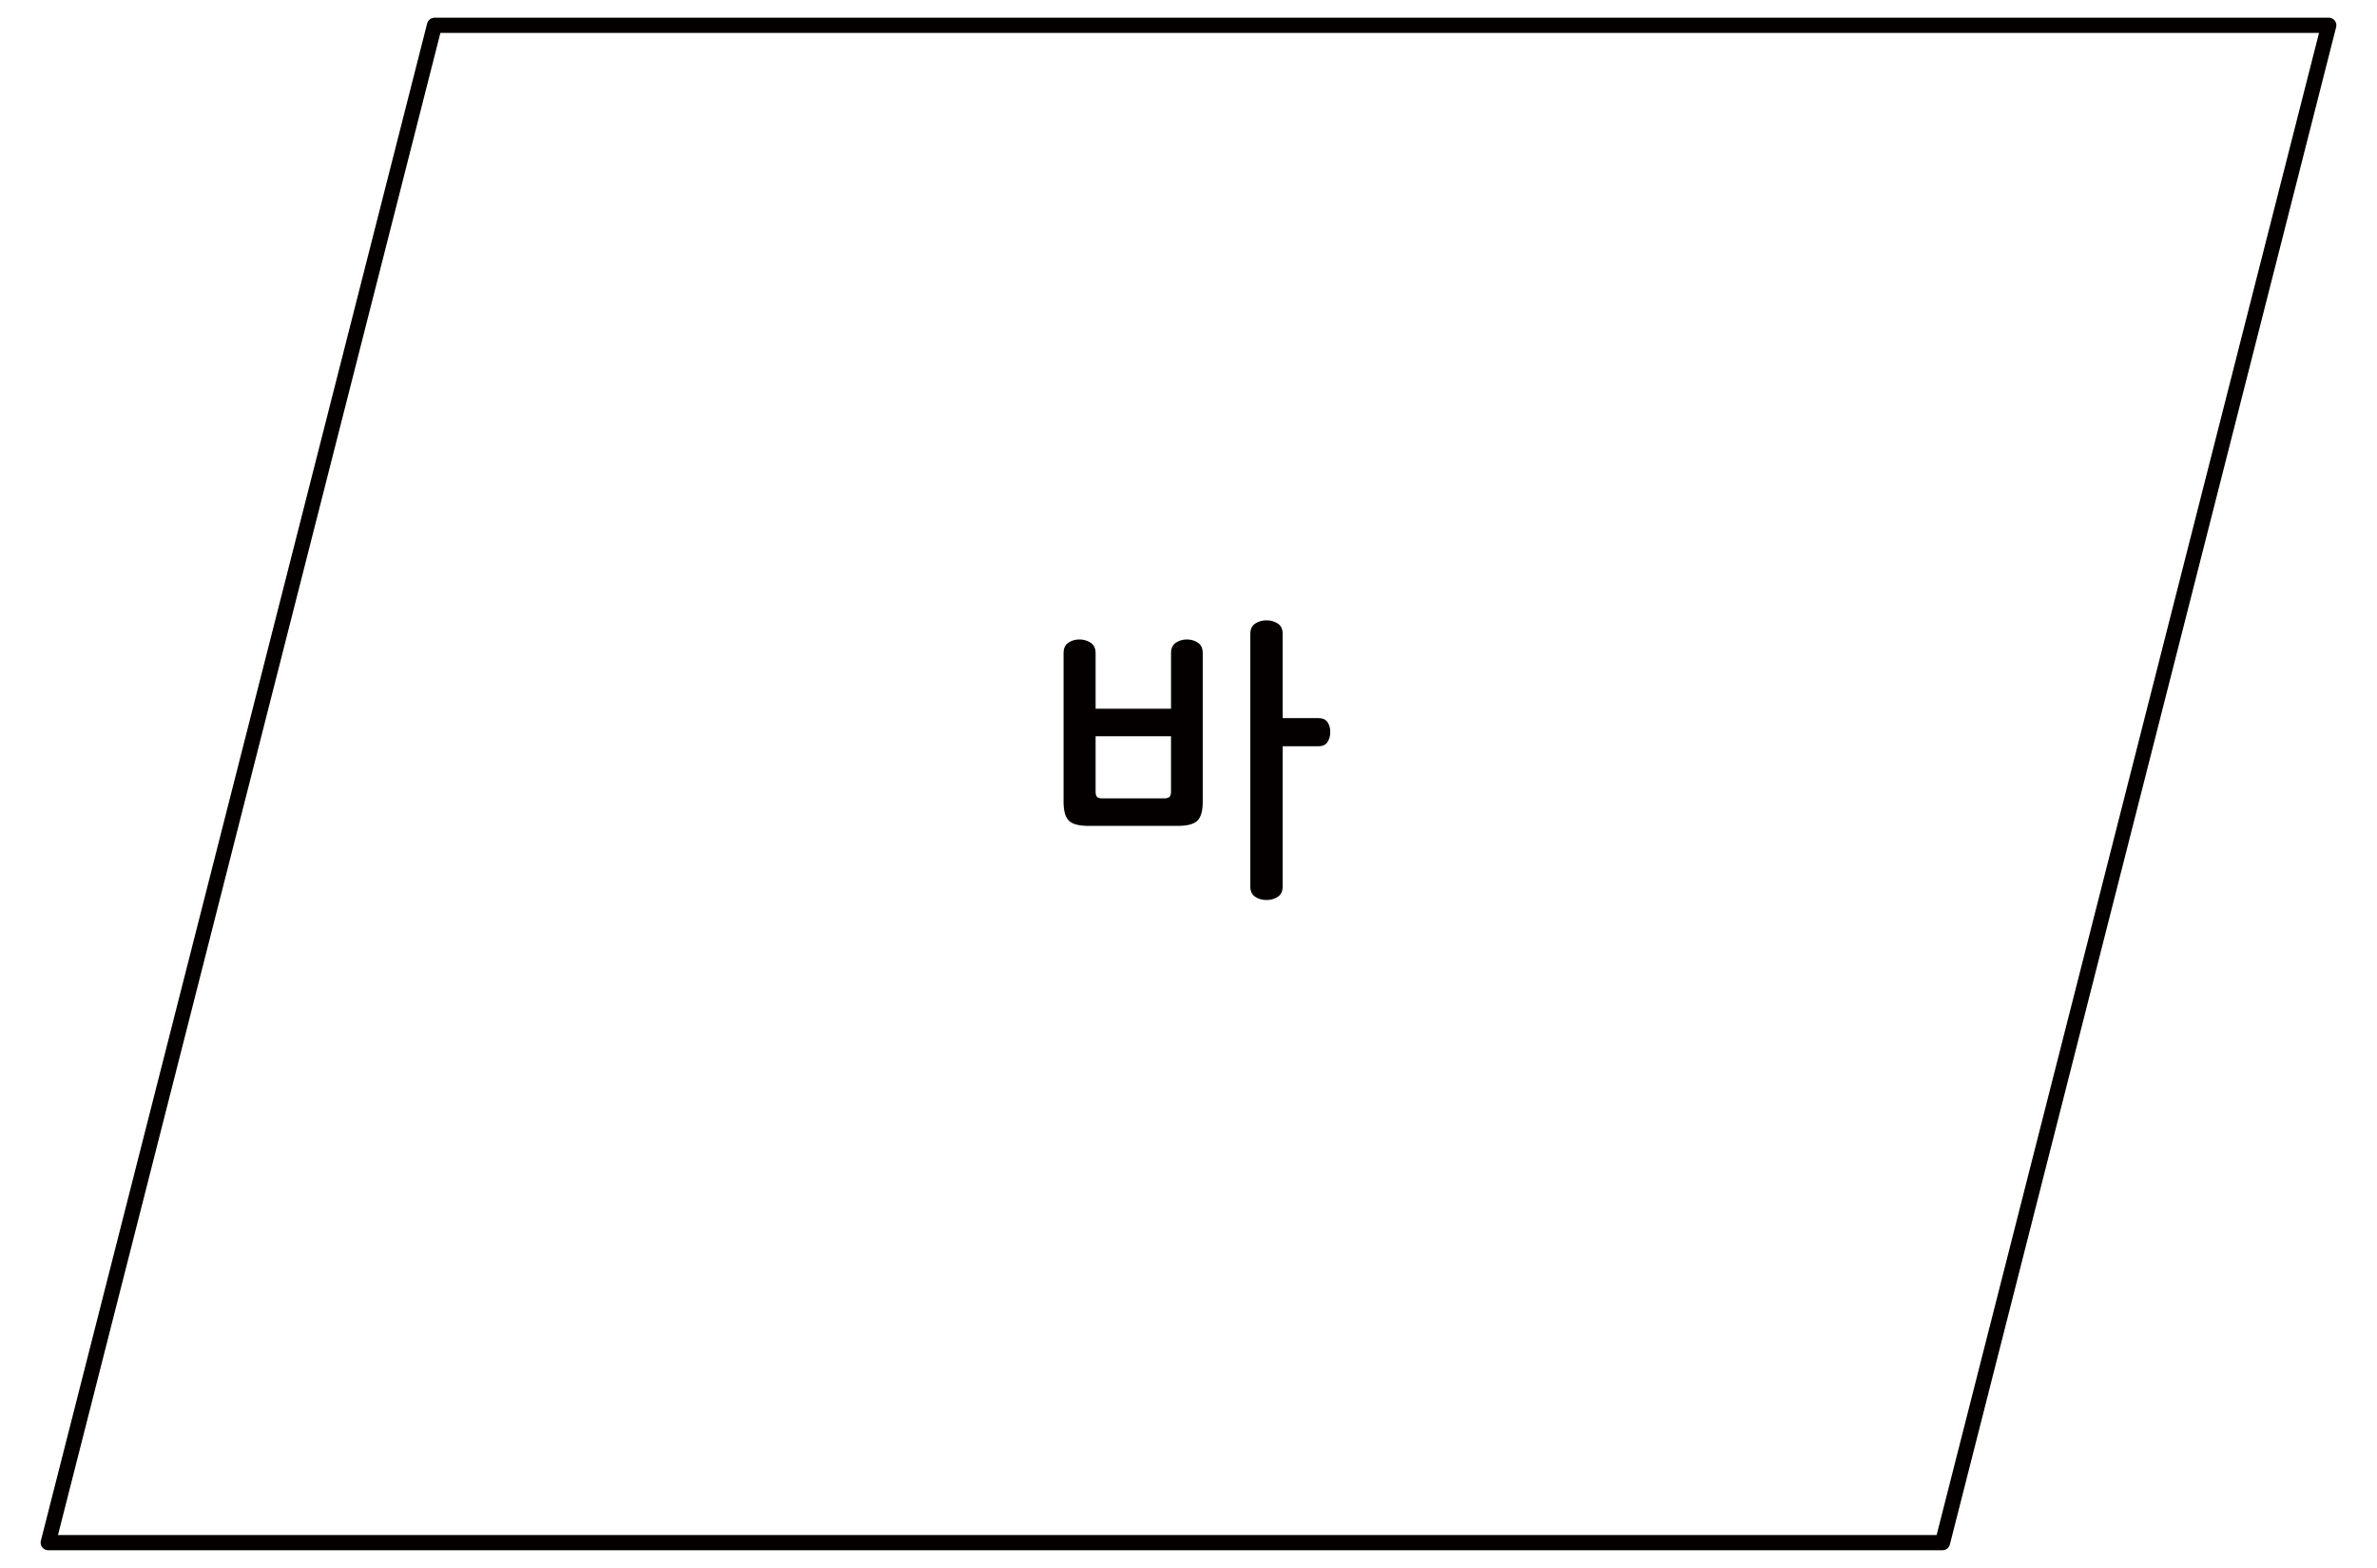 <?xml version="1.0" encoding="utf-8"?>
<!-- Generator: Adobe Illustrator 16.0.0, SVG Export Plug-In . SVG Version: 6.00 Build 0)  -->
<!DOCTYPE svg PUBLIC "-//W3C//DTD SVG 1.1//EN" "http://www.w3.org/Graphics/SVG/1.1/DTD/svg11.dtd">
<svg version="1.1" id="Layer_1" xmlns:x="http://ns.adobe.com/Extensibility/1.0/" xmlns:i="http://ns.adobe.com/AdobeIllustrator/10.0/" xmlns:graph="http://ns.adobe.com/Graphs/1.0/"
	 xmlns="http://www.w3.org/2000/svg" xmlns:xlink="http://www.w3.org/1999/xlink" x="0px" y="0px" width="470px" height="310px"
	 viewBox="0 0 470 310" enable-background="new 0 0 470 310" xml:space="preserve">
<g>
	<path fill="#040000" d="M213.432,126.425c0.81,0,1.546,0.214,2.208,0.64c0.661,0.427,0.992,1.11,0.992,2.048v11.008h14.912v-11.008
		c0-0.938,0.32-1.621,0.96-2.048c0.64-0.426,1.365-0.64,2.176-0.64c0.81,0,1.536,0.214,2.176,0.64
		c0.641,0.427,0.959,1.11,0.959,2.048v29.375c0,1.835-0.352,3.094-1.055,3.776c-0.705,0.683-1.996,1.023-3.873,1.023h-17.664
		c-1.878,0-3.168-0.341-3.872-1.023c-0.704-0.683-1.056-1.941-1.056-3.776v-29.375c0-0.938,0.32-1.621,0.96-2.048
		C211.896,126.639,212.622,126.425,213.432,126.425z M216.632,156.505c0,0.512,0.096,0.863,0.288,1.056s0.544,0.288,1.056,0.288
		H230.2c0.469,0,0.81-0.096,1.024-0.288c0.213-0.192,0.32-0.544,0.32-1.056v-10.944h-14.912V156.505z M250.425,122.648
		c0.852,0,1.6,0.214,2.24,0.64c0.639,0.427,0.959,1.11,0.959,2.048v16.64h7.041c0.852,0,1.461,0.267,1.822,0.8
		c0.363,0.534,0.545,1.184,0.545,1.952s-0.182,1.43-0.545,1.984c-0.361,0.555-0.971,0.832-1.822,0.832h-7.041v27.712
		c0,0.938-0.32,1.62-0.959,2.048c-0.641,0.426-1.389,0.64-2.24,0.64c-0.855,0-1.6-0.214-2.24-0.64
		c-0.641-0.428-0.961-1.11-0.961-2.048v-49.92c0-0.938,0.32-1.621,0.961-2.048C248.825,122.863,249.569,122.648,250.425,122.648z"/>
</g>
<polygon fill="none" stroke="#040000" stroke-width="3" stroke-linejoin="round" points="460.466,5 384.09,305 9.534,305 85.916,5 
	"/>
<g>
</g>
<g>
</g>
<g>
</g>
<g>
</g>
<g>
</g>
<g>
</g>
</svg>
